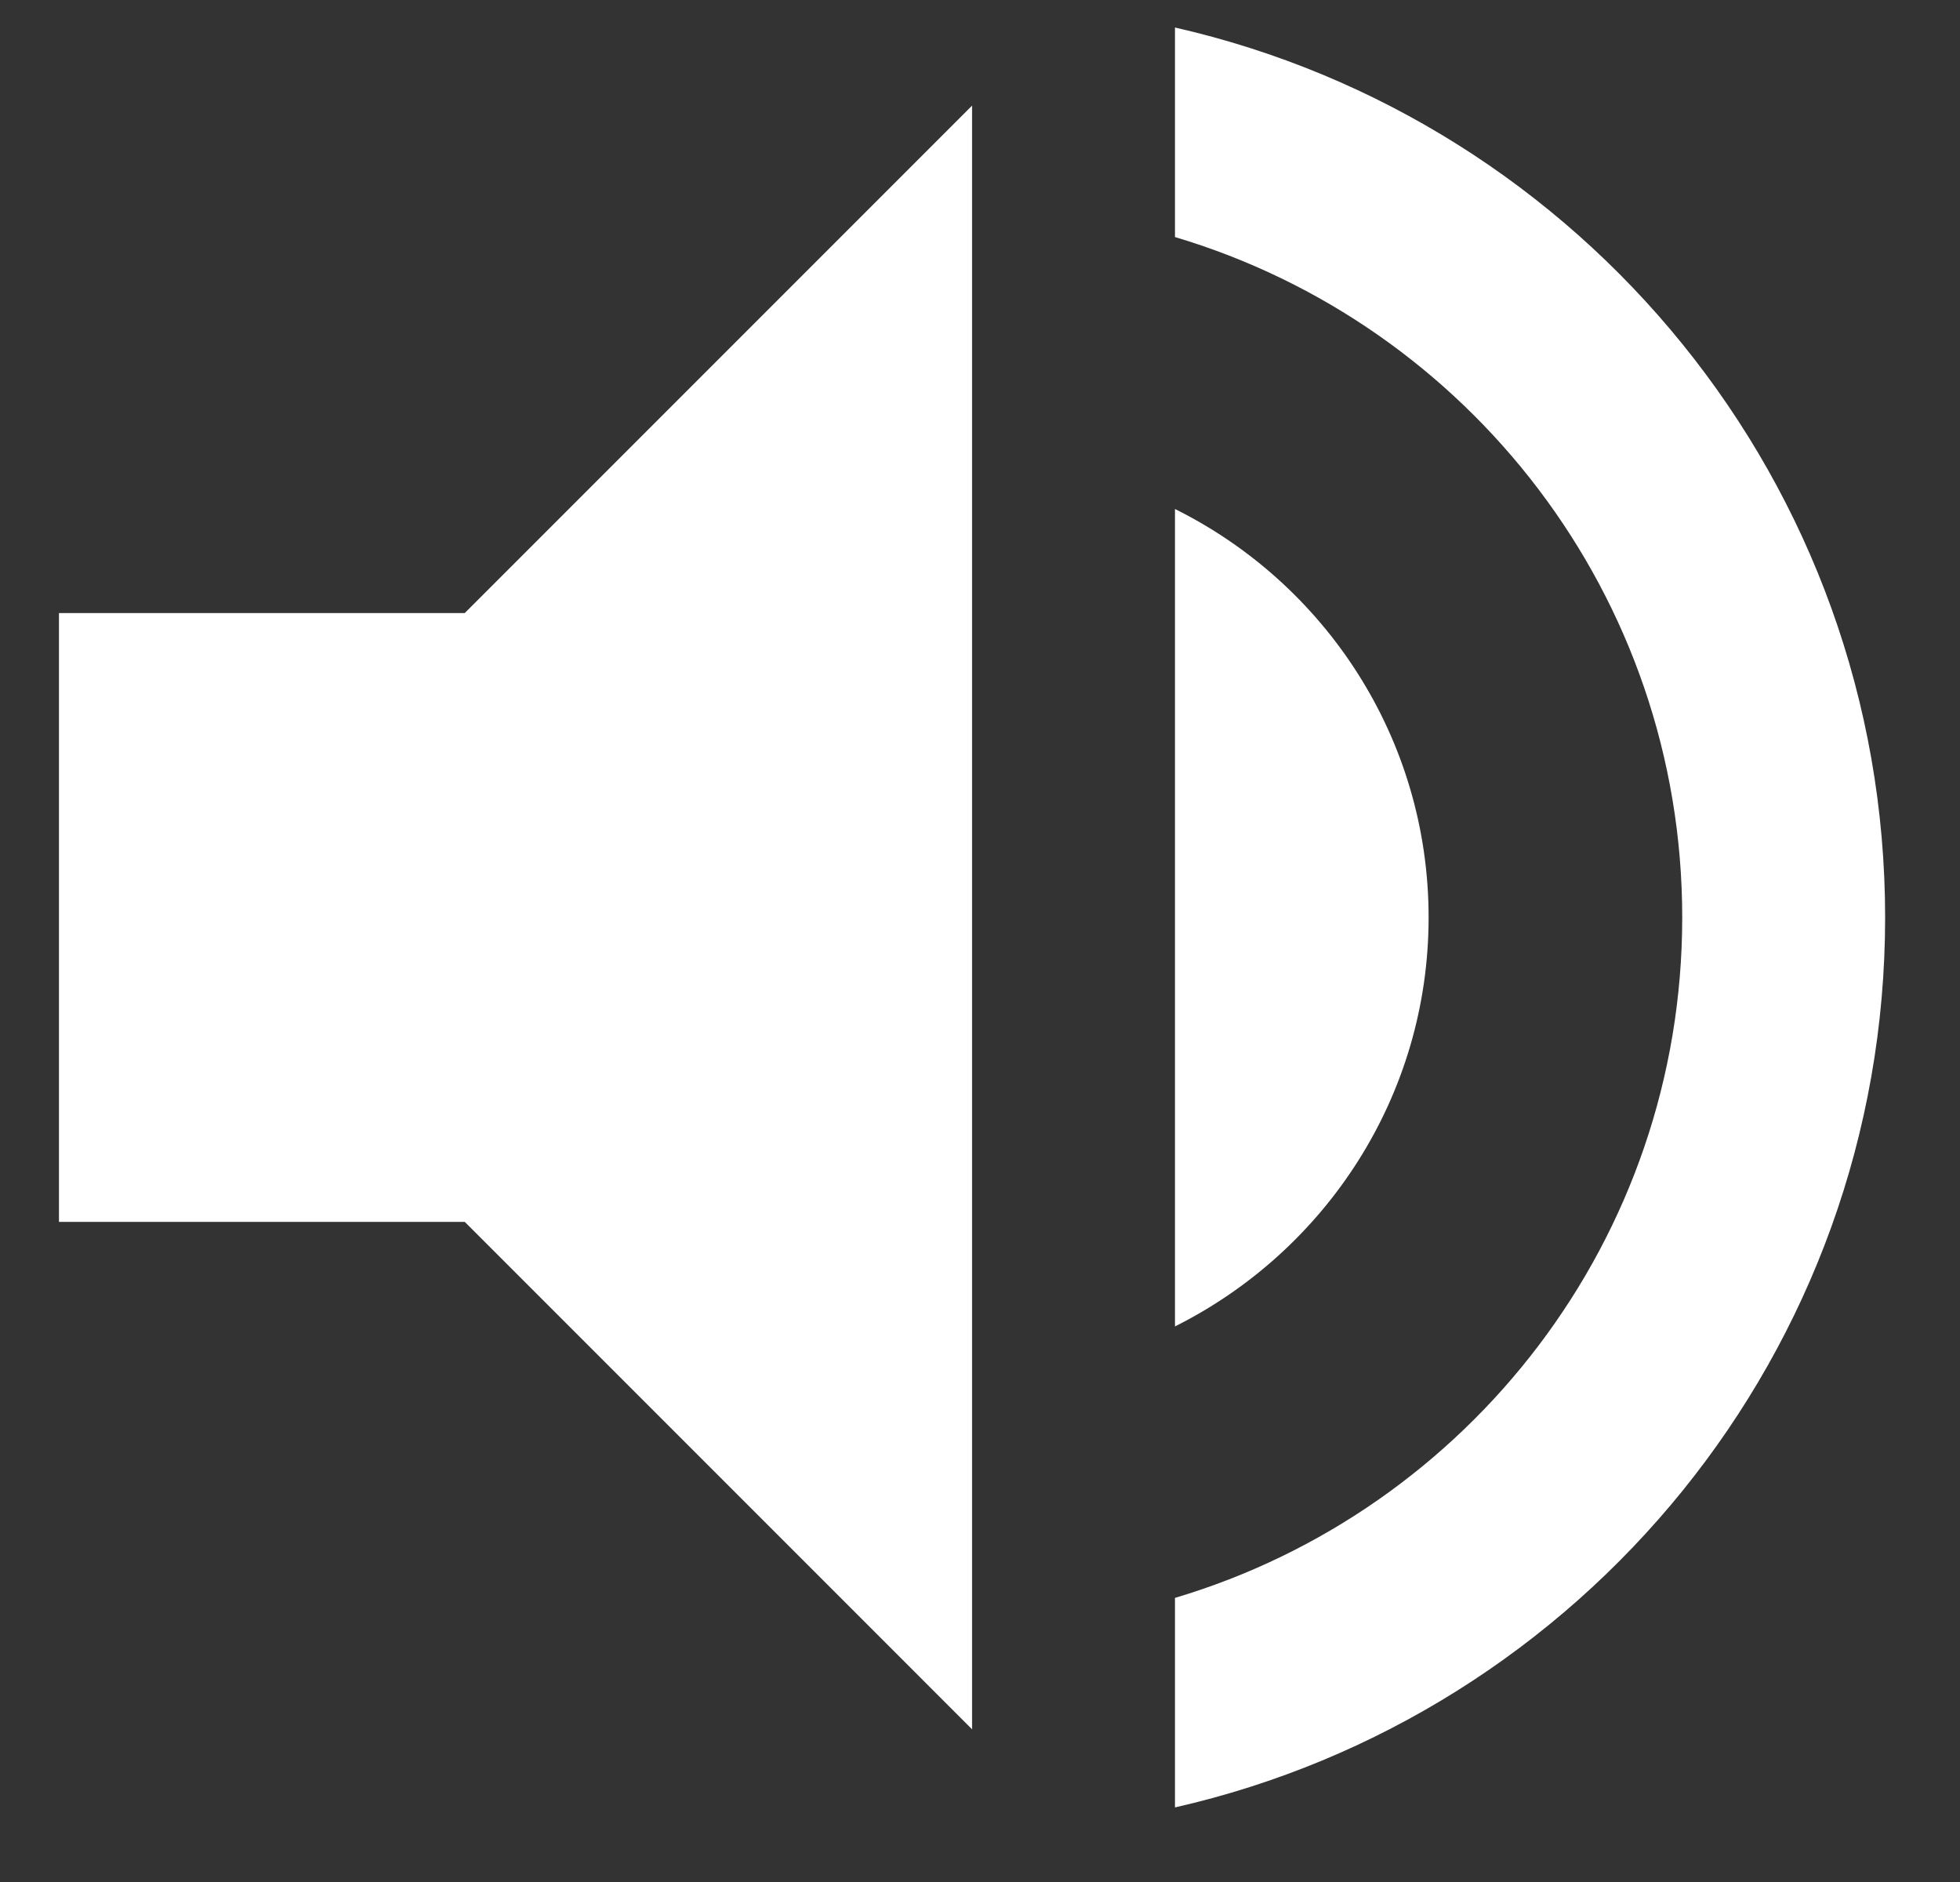 <svg width="25" height="24" viewBox="0 0 25 24" fill="none" xmlns="http://www.w3.org/2000/svg">
<rect x="0" y="0" width="25" height="24" fill="#333333" stroke="none"/>
<path d="M18.222 11.7C18.222 9.416 16.902 7.442 14.987 6.491V16.915C16.902 15.957 18.222 13.984 18.222 11.7Z" fill="white"/>
<path d="M0.752 7.818V15.582H5.928L12.399 22.053V1.347L5.928 7.818H0.752Z" fill="white"/>
<path d="M14.987 0.351V3.023C18.727 4.136 21.457 7.598 21.457 11.7C21.457 15.802 18.727 19.264 14.987 20.377V23.049C20.17 21.872 24.045 17.245 24.045 11.7C24.045 6.155 20.17 1.529 14.987 0.351Z" fill="white"/>
</svg>
